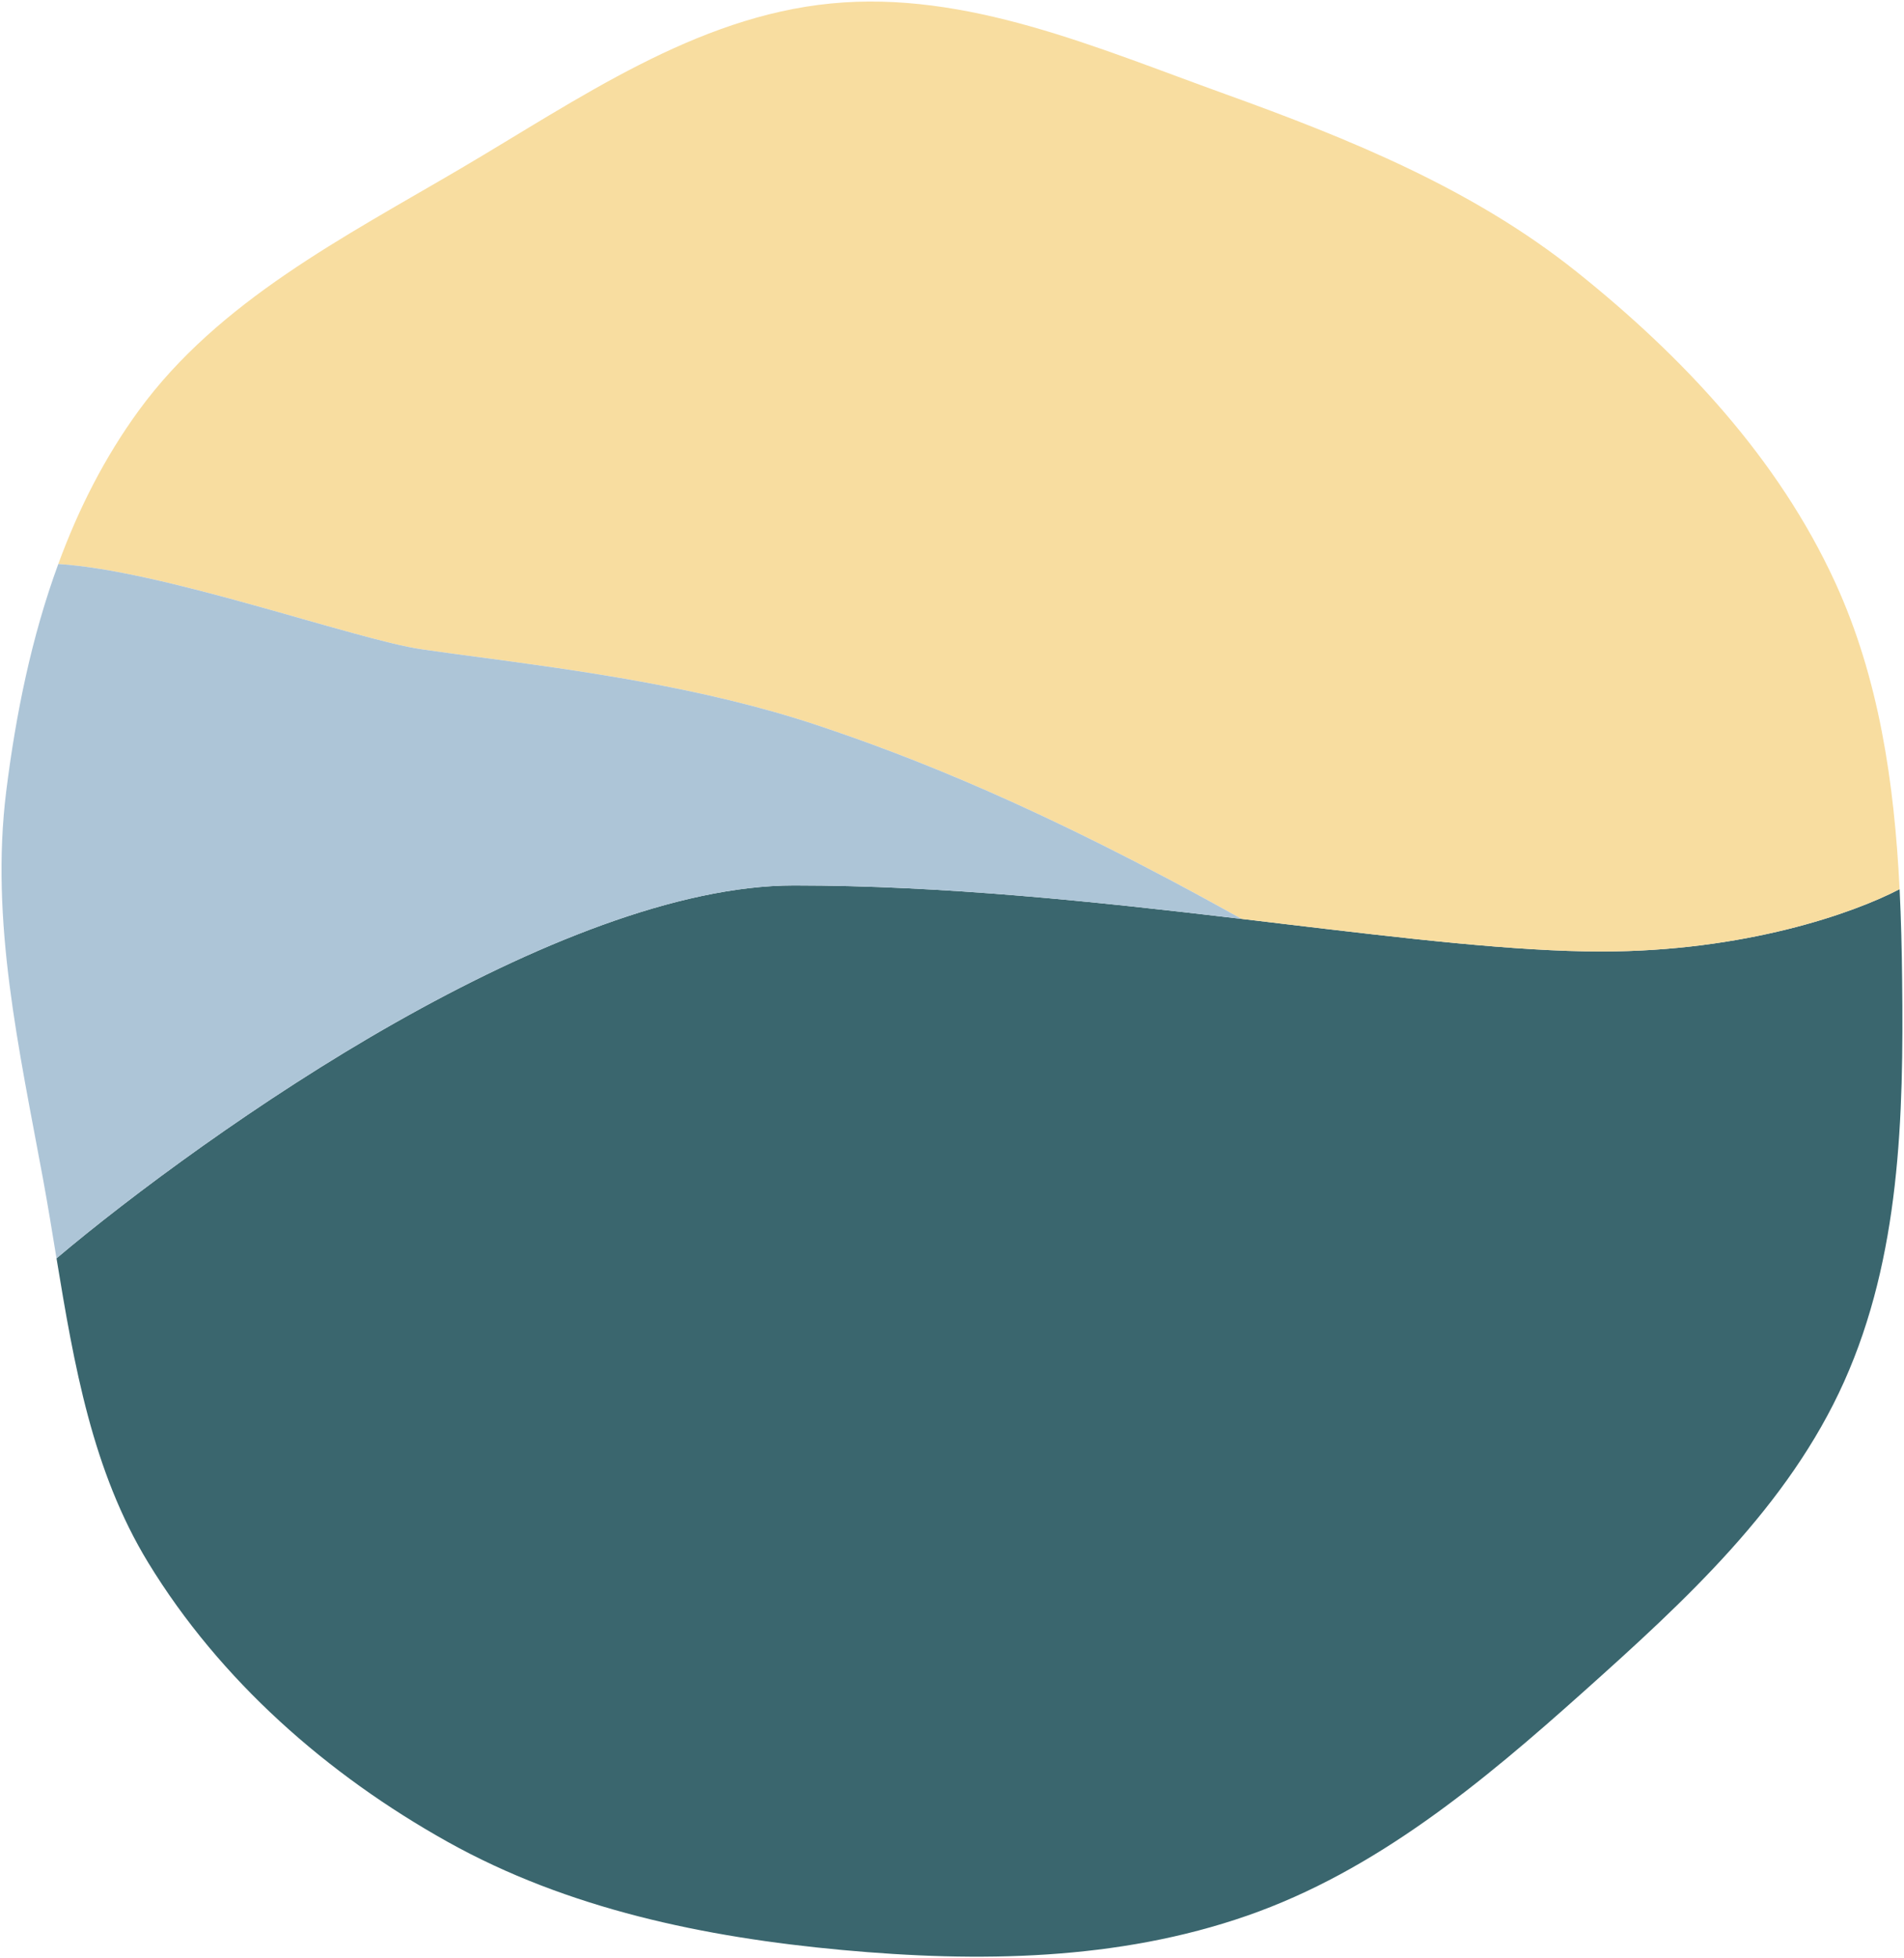 <?xml version="1.0" encoding="UTF-8"?><svg id="Layer_2" xmlns="http://www.w3.org/2000/svg" viewBox="0 0 307.01 315.65"><defs><style>.cls-1{fill:#f8dda0;}.cls-1,.cls-2,.cls-3{stroke-width:0px;}.cls-2{fill:#3a666e;}.cls-3{fill:#adc5d7;}</style></defs><g id="Layer_1-2"><path class="cls-2" d="m306.71,158.01c.26,22.01-.33,44.56-9.34,64.66-8.99,20.08-25.61,35.33-42.03,50.01-16.35,14.63-33.48,28.88-54.23,36.1-20.88,7.27-43.37,7.56-65.39,5.53-22.12-2.04-44.16-6.61-63.53-17.42-19.44-10.85-36.7-26.03-48.28-44.99-9.03-14.79-11.97-31.93-14.8-49.08h.01c11.68-9.87,32.81-25.64,54.67-38,21.94-12.41,45.43-22.1,64.24-22.1,24.13,0,48.84,2.64,71.46,5.31l.69.08,6.86.82c19.57,2.33,37.33,4.44,51.17,4.44,23.11,0,40.61-6.14,48.09-10.05.24,4.89.36,9.8.41,14.69Z"/><path class="cls-1" d="m295.89,93.83c7.12,15.5,9.56,32.42,10.41,49.49-7.48,3.91-24.98,10.05-48.09,10.05-13.84,0-31.6-2.11-51.17-4.44l-6.86-.82c-32.45-18.15-53.85-26.37-68.54-31.26-18.38-6.11-38.47-8.79-54.71-10.97h-.04c-3.07-.41-6-.8-8.75-1.2-2.78-.39-6.87-1.43-11.58-2.73-2.37-.65-4.99-1.39-7.74-2.17-2.67-.76-5.45-1.56-8.22-2.32-11.18-3.11-22.91-6.05-31.2-6.55,3.22-8.79,7.44-17.15,12.97-24.73,12.91-17.68,33.09-27.95,51.99-39.06C93.32,15.97,112.08,2.69,134,.56c21.85-2.13,42.84,7.15,63.5,14.58,20.18,7.27,40.03,15.32,56.76,28.7,17.14,13.7,32.48,30.08,41.63,49.99Z"/><path class="cls-3" d="m200.18,148.11l-.69-.08c-22.62-2.67-47.33-5.31-71.46-5.31-18.81,0-42.3,9.69-64.24,22.1-21.86,12.36-42.99,28.13-54.67,38h-.01c-.7-4.29-1.4-8.57-2.18-12.82-3.83-20.79-8.54-41.46-5.93-62.43,1.55-12.43,4.09-24.93,8.4-36.66,8.29.5,20.02,3.44,31.2,6.55,2.77.76,5.55,1.56,8.22,2.32,2.75.78,5.37,1.52,7.74,2.17,4.71,1.3,8.8,2.34,11.58,2.73,2.75.4,5.68.79,8.75,1.2h.04c16.24,2.18,36.33,4.86,54.71,10.97,14.69,4.89,36.09,13.11,68.54,31.26Z"/></g></svg>